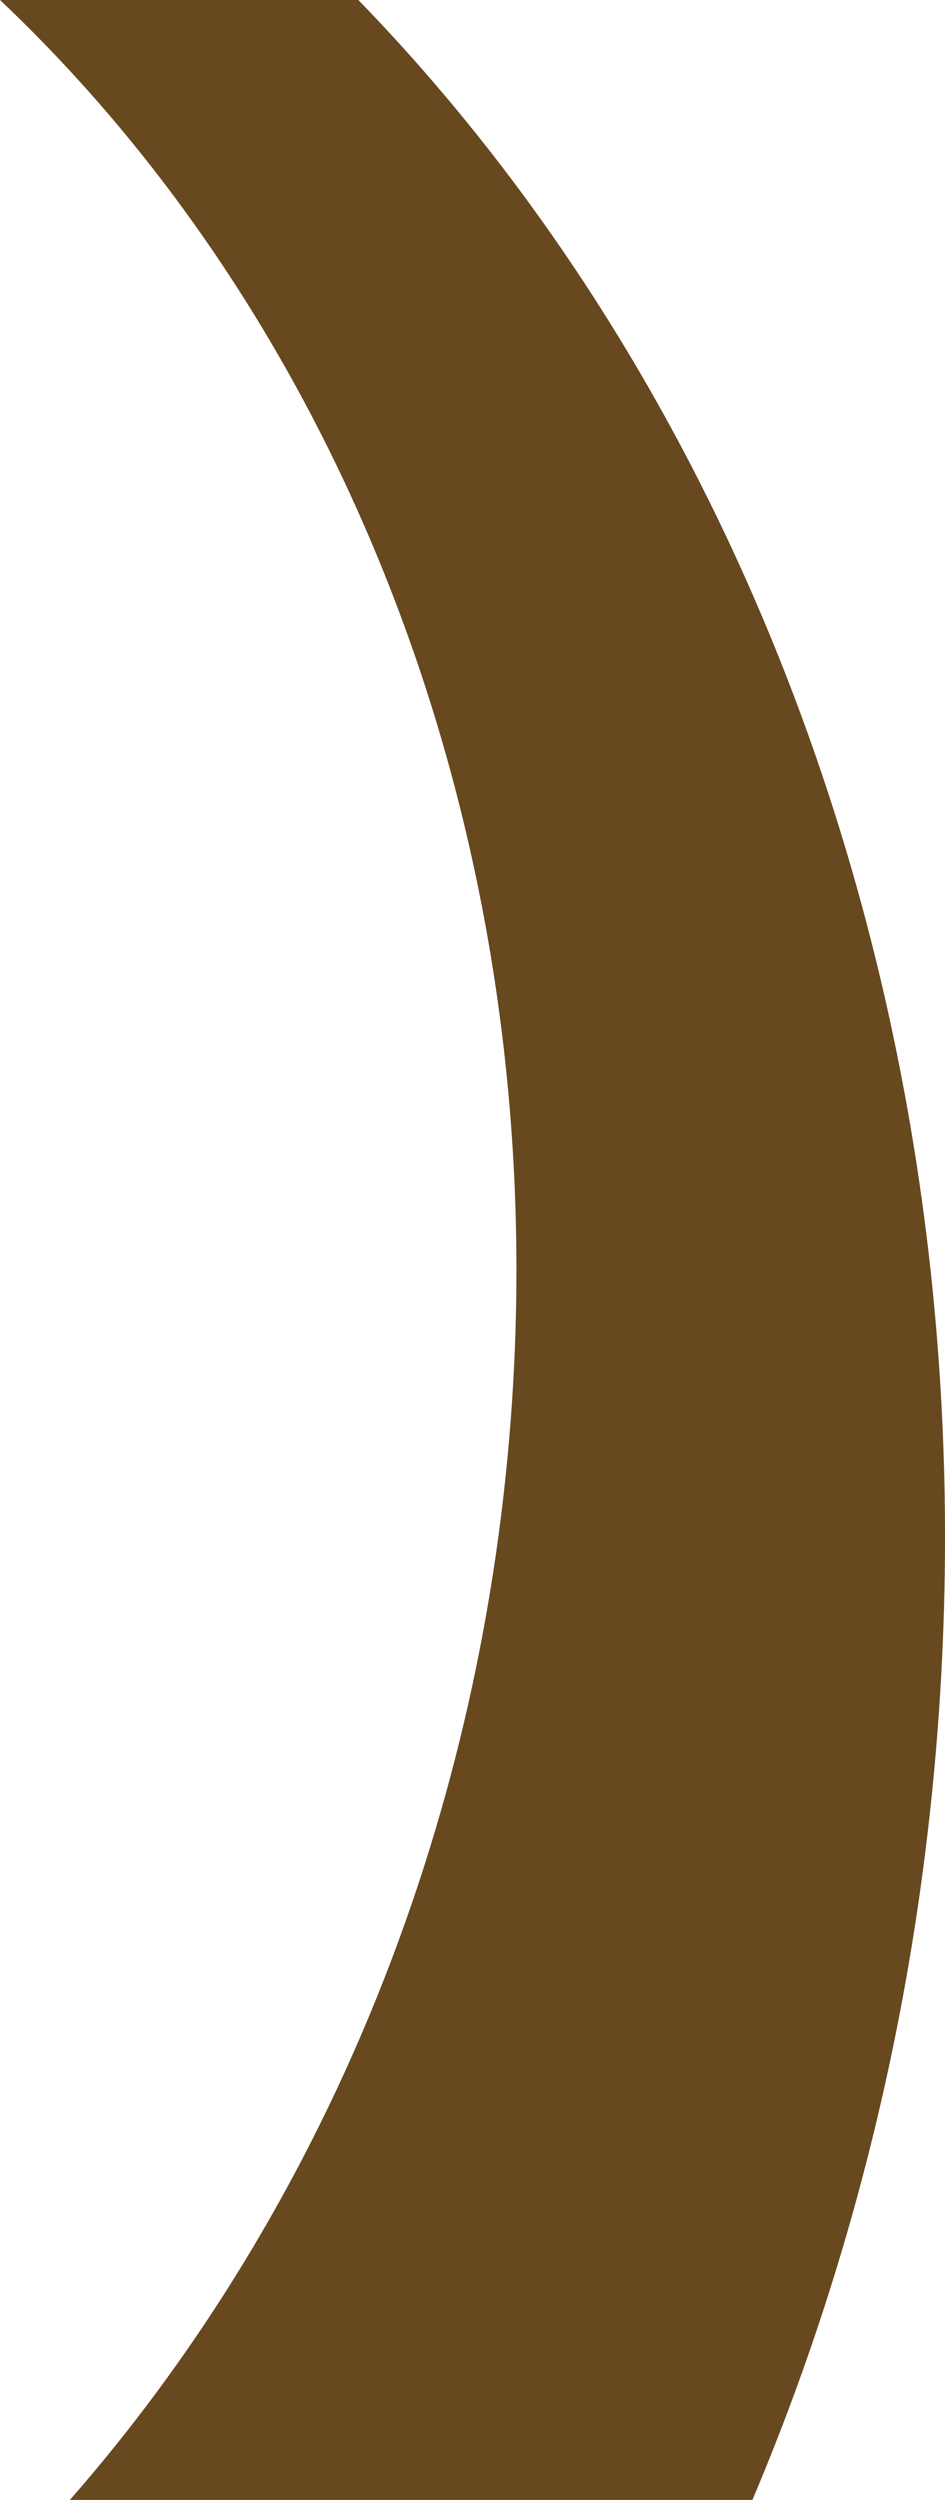 <?xml version="1.0" encoding="UTF-8"?><svg id="uuid-2394be3d-d4eb-48cf-988c-8f268e28584e" xmlns="http://www.w3.org/2000/svg" viewBox="0 0 255.01 674.02"><g id="uuid-0dceb534-c8db-4df2-8405-f3c258214901"><path d="M252.5,472.82c-6.19,71.91-23.41,139.73-49.46,201.2H18.86c64.91-74.03,108.88-173.7,118.53-285.9C150.74,232.92,95.31,90.14,0,0h96.7c109.35,112.53,171.93,285.33,155.8,472.82Z" style="fill:#67481f;"/></g></svg>